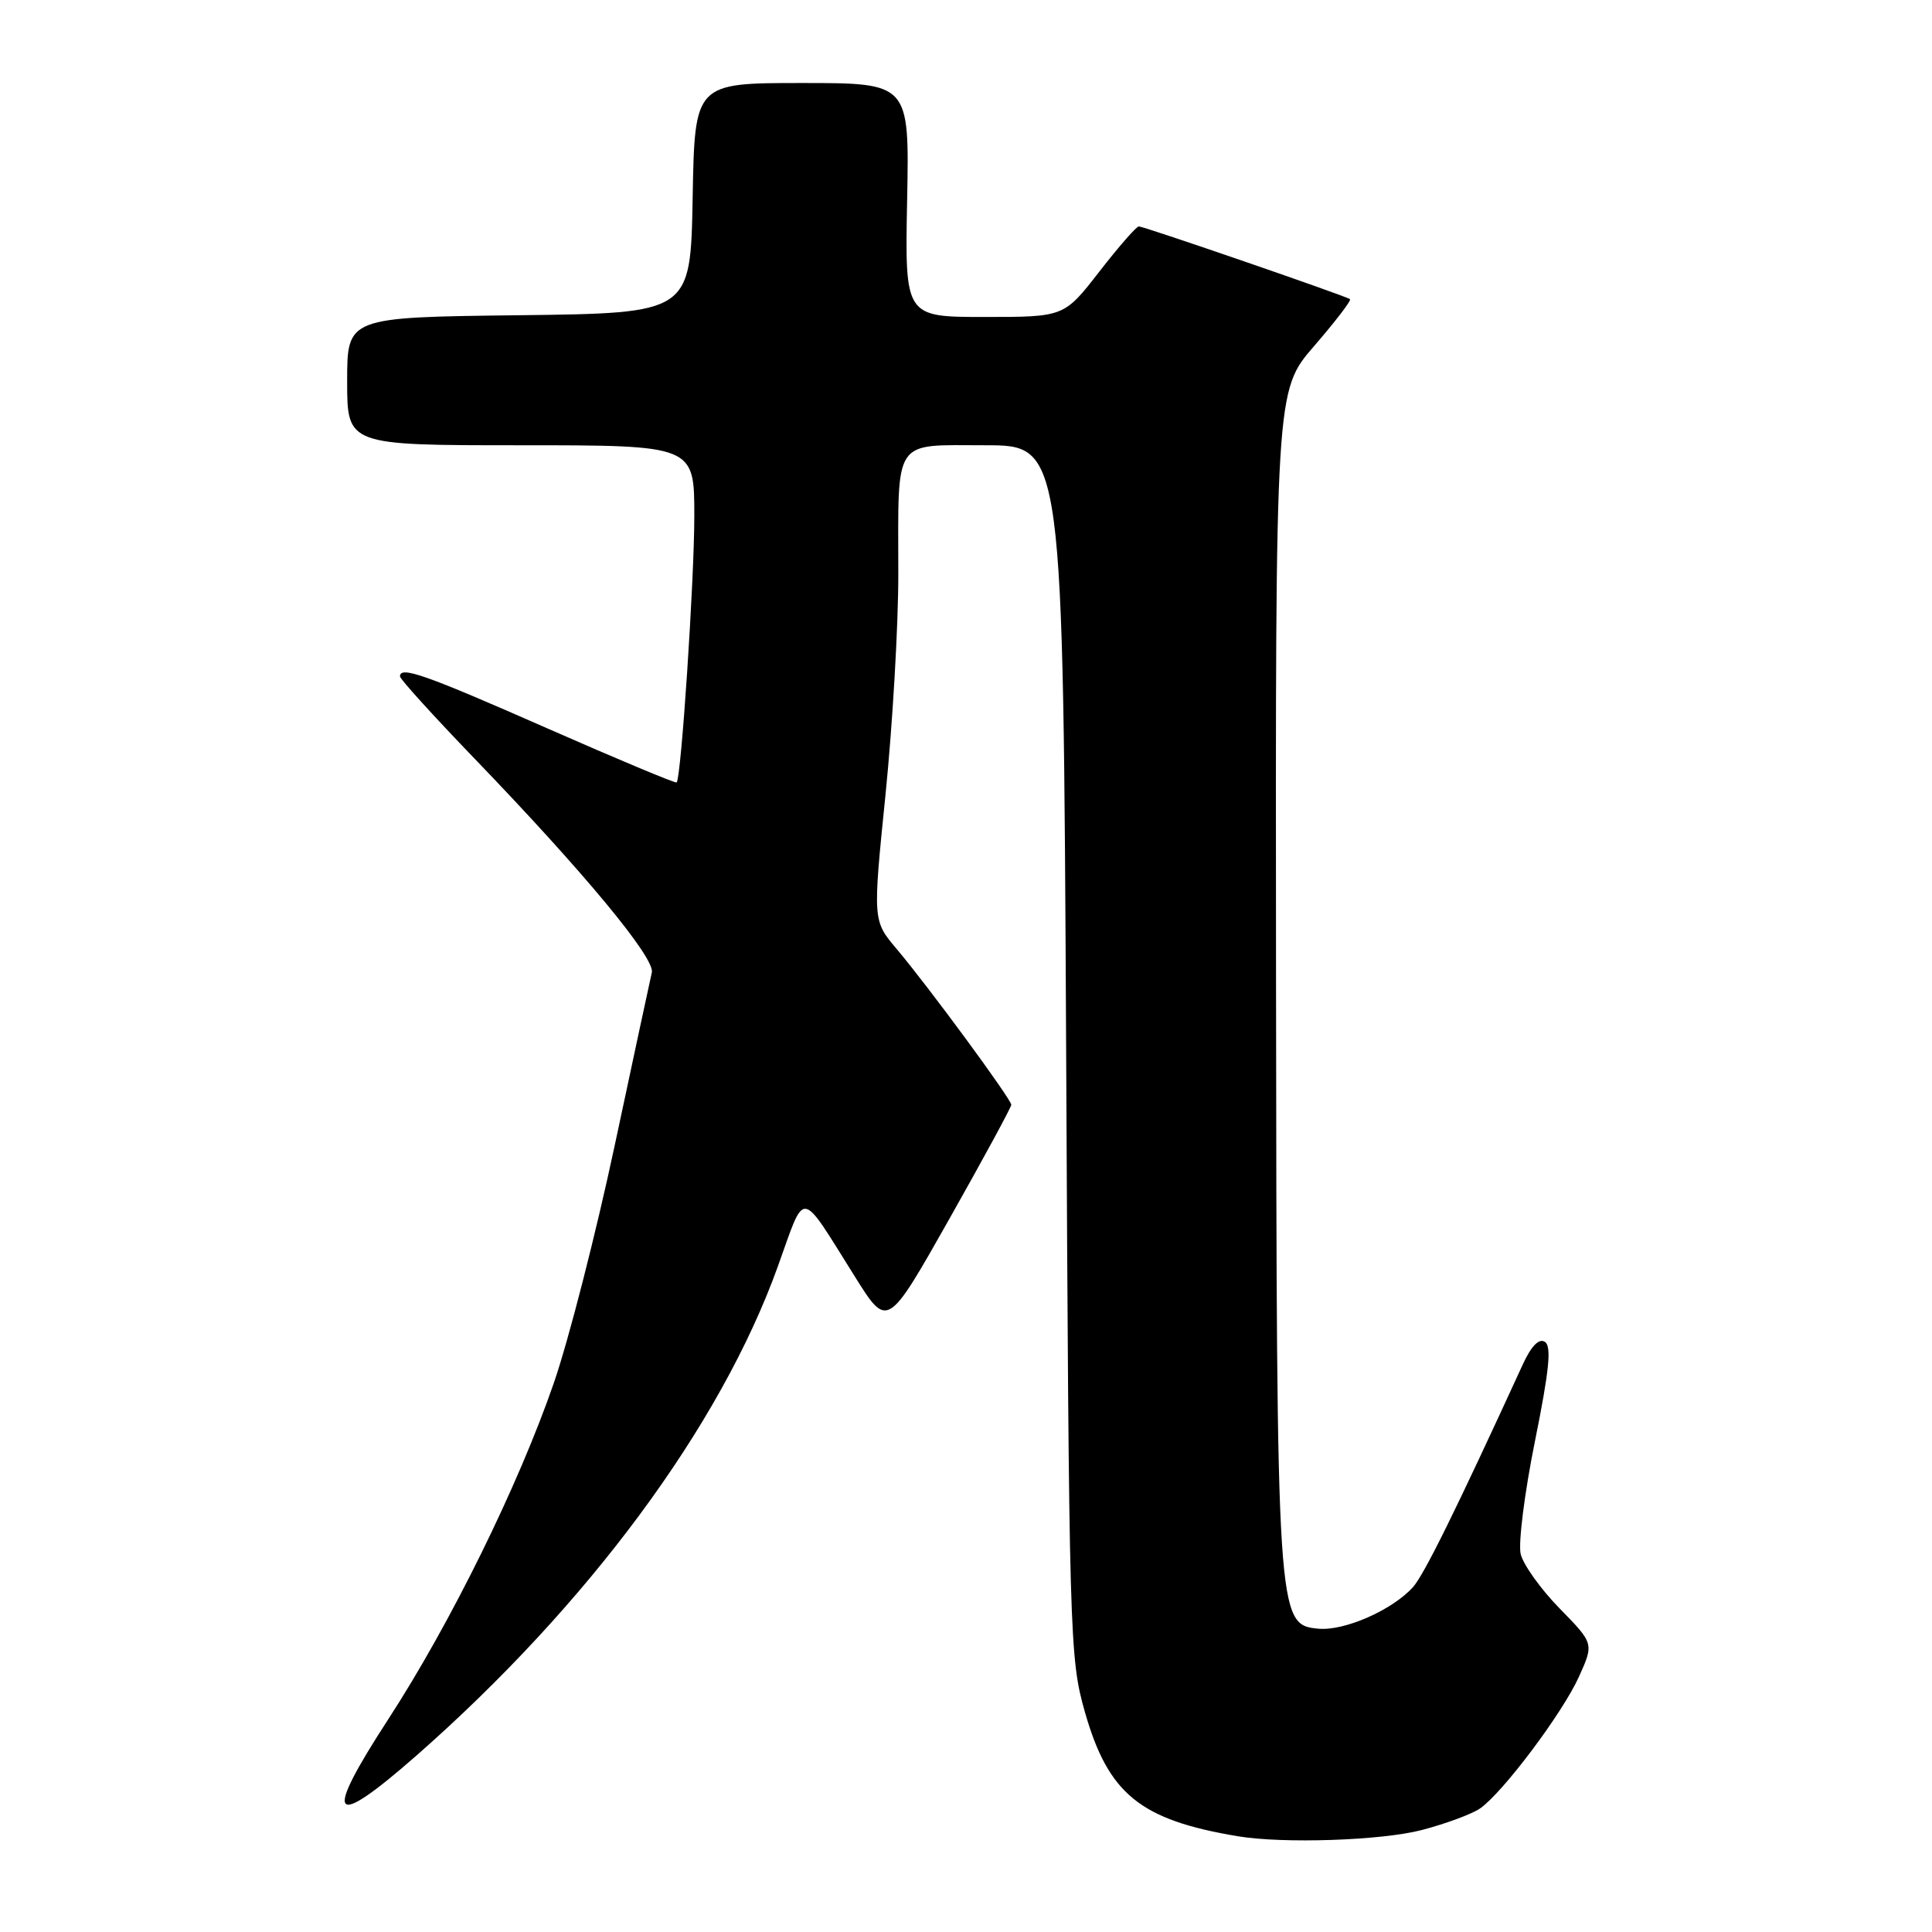 <?xml version="1.0" encoding="UTF-8" standalone="no"?>
<!DOCTYPE svg PUBLIC "-//W3C//DTD SVG 1.1//EN" "http://www.w3.org/Graphics/SVG/1.1/DTD/svg11.dtd" >
<svg xmlns="http://www.w3.org/2000/svg" xmlns:xlink="http://www.w3.org/1999/xlink" version="1.1" viewBox="0 0 256 256">
 <g >
 <path fill="currentColor"
d=" M 188.39 242.49 C 191.59 241.65 195.07 240.36 196.13 239.62 C 199.17 237.49 207.08 226.94 209.24 222.13 C 211.20 217.77 211.20 217.77 206.66 213.13 C 204.17 210.59 201.85 207.34 201.50 205.93 C 201.16 204.52 202.01 197.78 203.39 190.96 C 205.29 181.55 205.61 178.37 204.70 177.80 C 203.92 177.31 202.91 178.34 201.79 180.77 C 192.87 200.21 188.68 208.69 187.22 210.31 C 184.46 213.36 178.12 216.14 174.68 215.81 C 169.20 215.28 169.17 214.76 169.08 129.14 C 169.00 51.77 169.00 51.77 174.13 45.85 C 176.95 42.59 179.09 39.80 178.88 39.64 C 178.32 39.21 151.57 30.00 150.90 30.00 C 150.58 30.00 148.22 32.70 145.66 36.00 C 141.00 42.00 141.00 42.00 130.45 42.00 C 119.90 42.00 119.90 42.00 120.20 26.50 C 120.50 11.00 120.50 11.00 106.28 11.00 C 92.05 11.00 92.05 11.00 91.78 26.25 C 91.50 41.50 91.50 41.50 68.75 41.77 C 46.00 42.04 46.00 42.04 46.00 50.52 C 46.00 59.00 46.00 59.00 69.00 59.00 C 92.00 59.00 92.00 59.00 92.00 68.35 C 92.00 76.90 90.26 103.07 89.66 103.68 C 89.51 103.82 81.77 100.58 72.45 96.48 C 56.28 89.36 53.00 88.21 53.00 89.63 C 53.00 89.98 57.45 94.88 62.88 100.52 C 77.37 115.56 86.82 126.96 86.37 128.86 C 86.16 129.76 83.95 140.06 81.46 151.74 C 78.97 163.43 75.34 177.60 73.39 183.24 C 68.70 196.82 59.71 215.09 51.44 227.82 C 42.76 241.17 43.81 242.58 55.09 232.70 C 77.91 212.67 95.43 189.00 103.05 167.86 C 106.80 157.45 105.84 157.32 113.34 169.26 C 117.59 176.03 117.59 176.03 125.80 161.50 C 130.31 153.51 134.00 146.71 134.00 146.39 C 134.00 145.66 123.02 130.72 118.81 125.74 C 115.64 121.99 115.64 121.99 117.34 105.24 C 118.27 96.03 119.04 82.88 119.03 76.00 C 119.02 57.81 118.22 59.00 130.55 59.00 C 140.87 59.00 140.87 59.00 141.27 139.25 C 141.65 217.18 141.72 219.71 143.76 226.87 C 146.86 237.72 151.08 241.15 164.00 243.31 C 170.02 244.32 183.05 243.88 188.39 242.49 Z "/>
</g>
</svg>